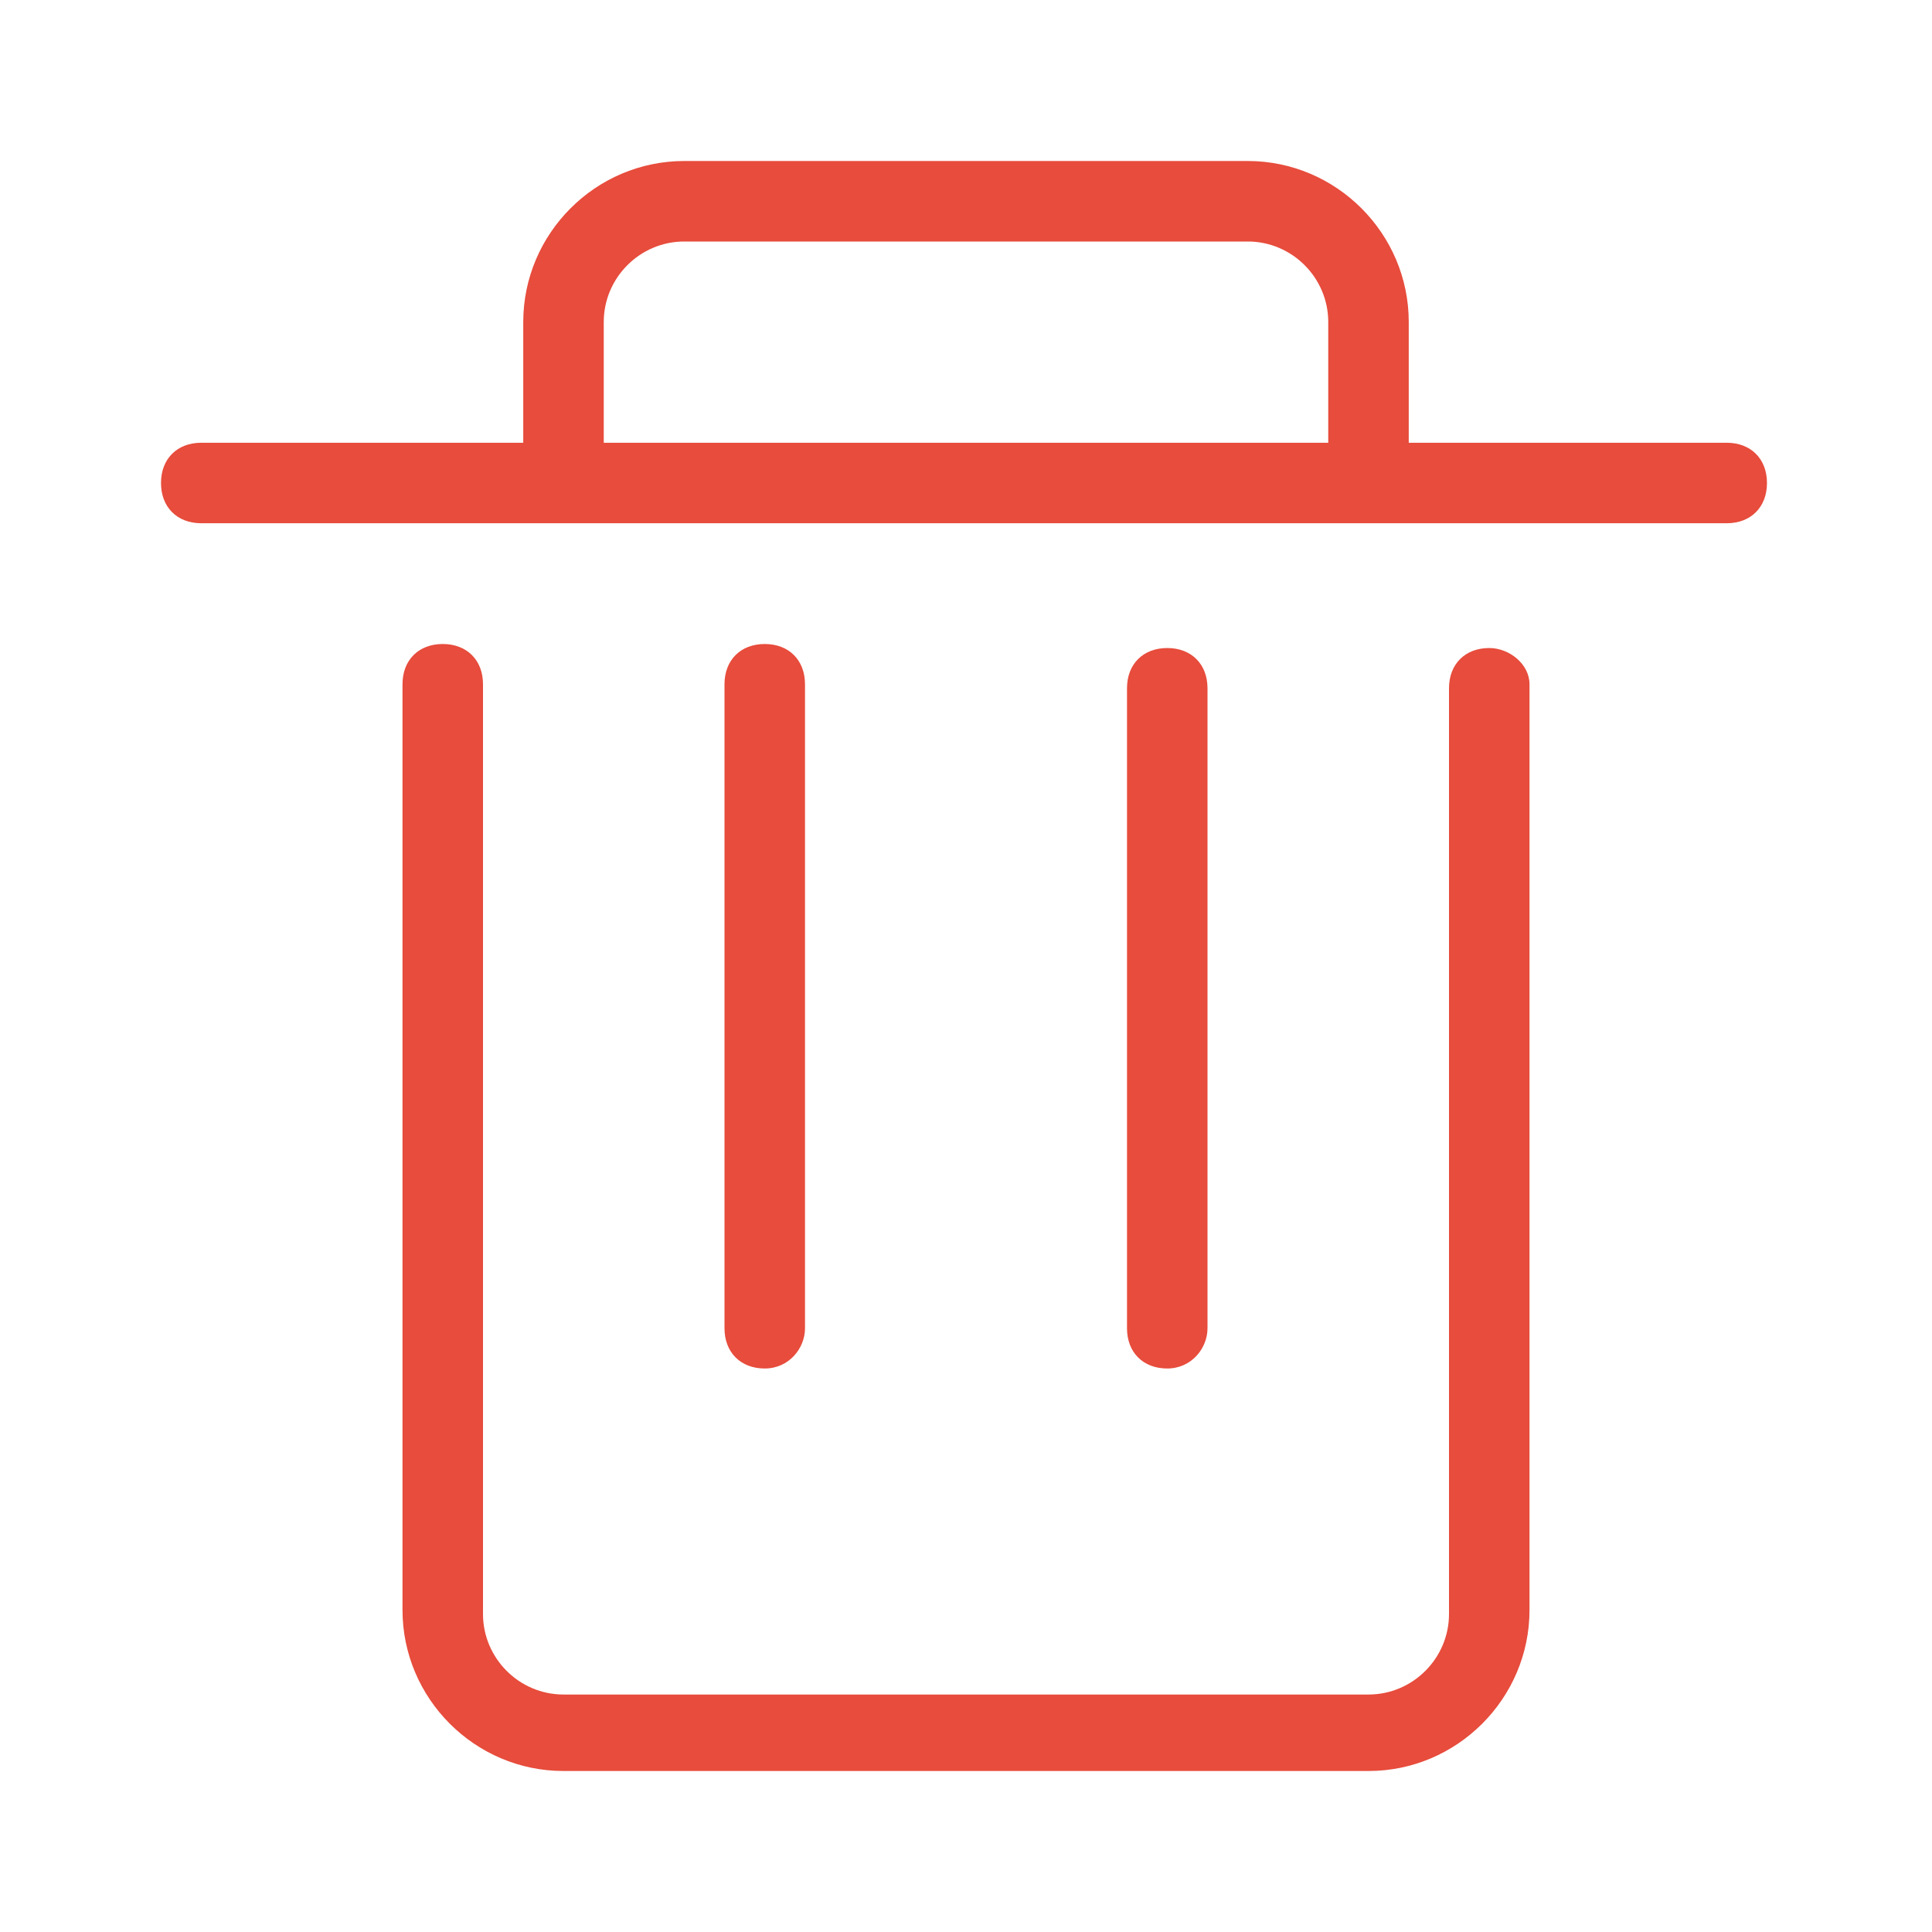 <?xml version="1.0" standalone="no"?><!DOCTYPE svg PUBLIC "-//W3C//DTD SVG 1.1//EN" "http://www.w3.org/Graphics/SVG/1.1/DTD/svg11.dtd"><svg t="1678680144476" class="icon" viewBox="0 0 1024 1024" version="1.1" xmlns="http://www.w3.org/2000/svg" p-id="2748" width="24" height="24" xmlns:xlink="http://www.w3.org/1999/xlink"><path d="M789.333 343.467c-12.8 0-21.333 8.533-21.333 21.333v490.667c0 23.467-19.2 42.667-42.667 42.667H298.667c-23.467 0-42.667-19.2-42.667-42.667V362.667c0-12.8-8.533-21.333-21.333-21.333s-21.333 8.533-21.333 21.333v490.667c0 46.933 38.4 85.333 85.333 85.333h426.667c46.933 0 85.333-38.4 85.333-85.333V362.667c0-10.667-10.667-19.2-21.333-19.2zM915.2 234.667H746.667V170.667c0-46.933-38.4-85.333-85.333-85.333H362.667c-46.933 0-85.333 38.4-85.333 85.333v64H106.667c-12.8 0-21.333 8.533-21.333 21.333s8.533 21.333 21.333 21.333h808.533c12.8 0 21.333-8.533 21.333-21.333s-8.533-21.333-21.333-21.333zM320 170.667c0-23.467 19.2-42.667 42.667-42.667h298.667c23.467 0 42.667 19.2 42.667 42.667v64H320V170.667z" fill="#e74c3c" p-id="2749"></path><path d="M640 704V364.8c0-12.8-8.533-21.333-21.333-21.333s-21.333 8.533-21.333 21.333V704c0 12.8 8.533 21.333 21.333 21.333s21.333-10.667 21.333-21.333zM426.667 704V362.667c0-12.8-8.533-21.333-21.333-21.333s-21.333 8.533-21.333 21.333v341.333c0 12.8 8.533 21.333 21.333 21.333s21.333-10.667 21.333-21.333z" fill="#e74c3c" p-id="2750"></path></svg>